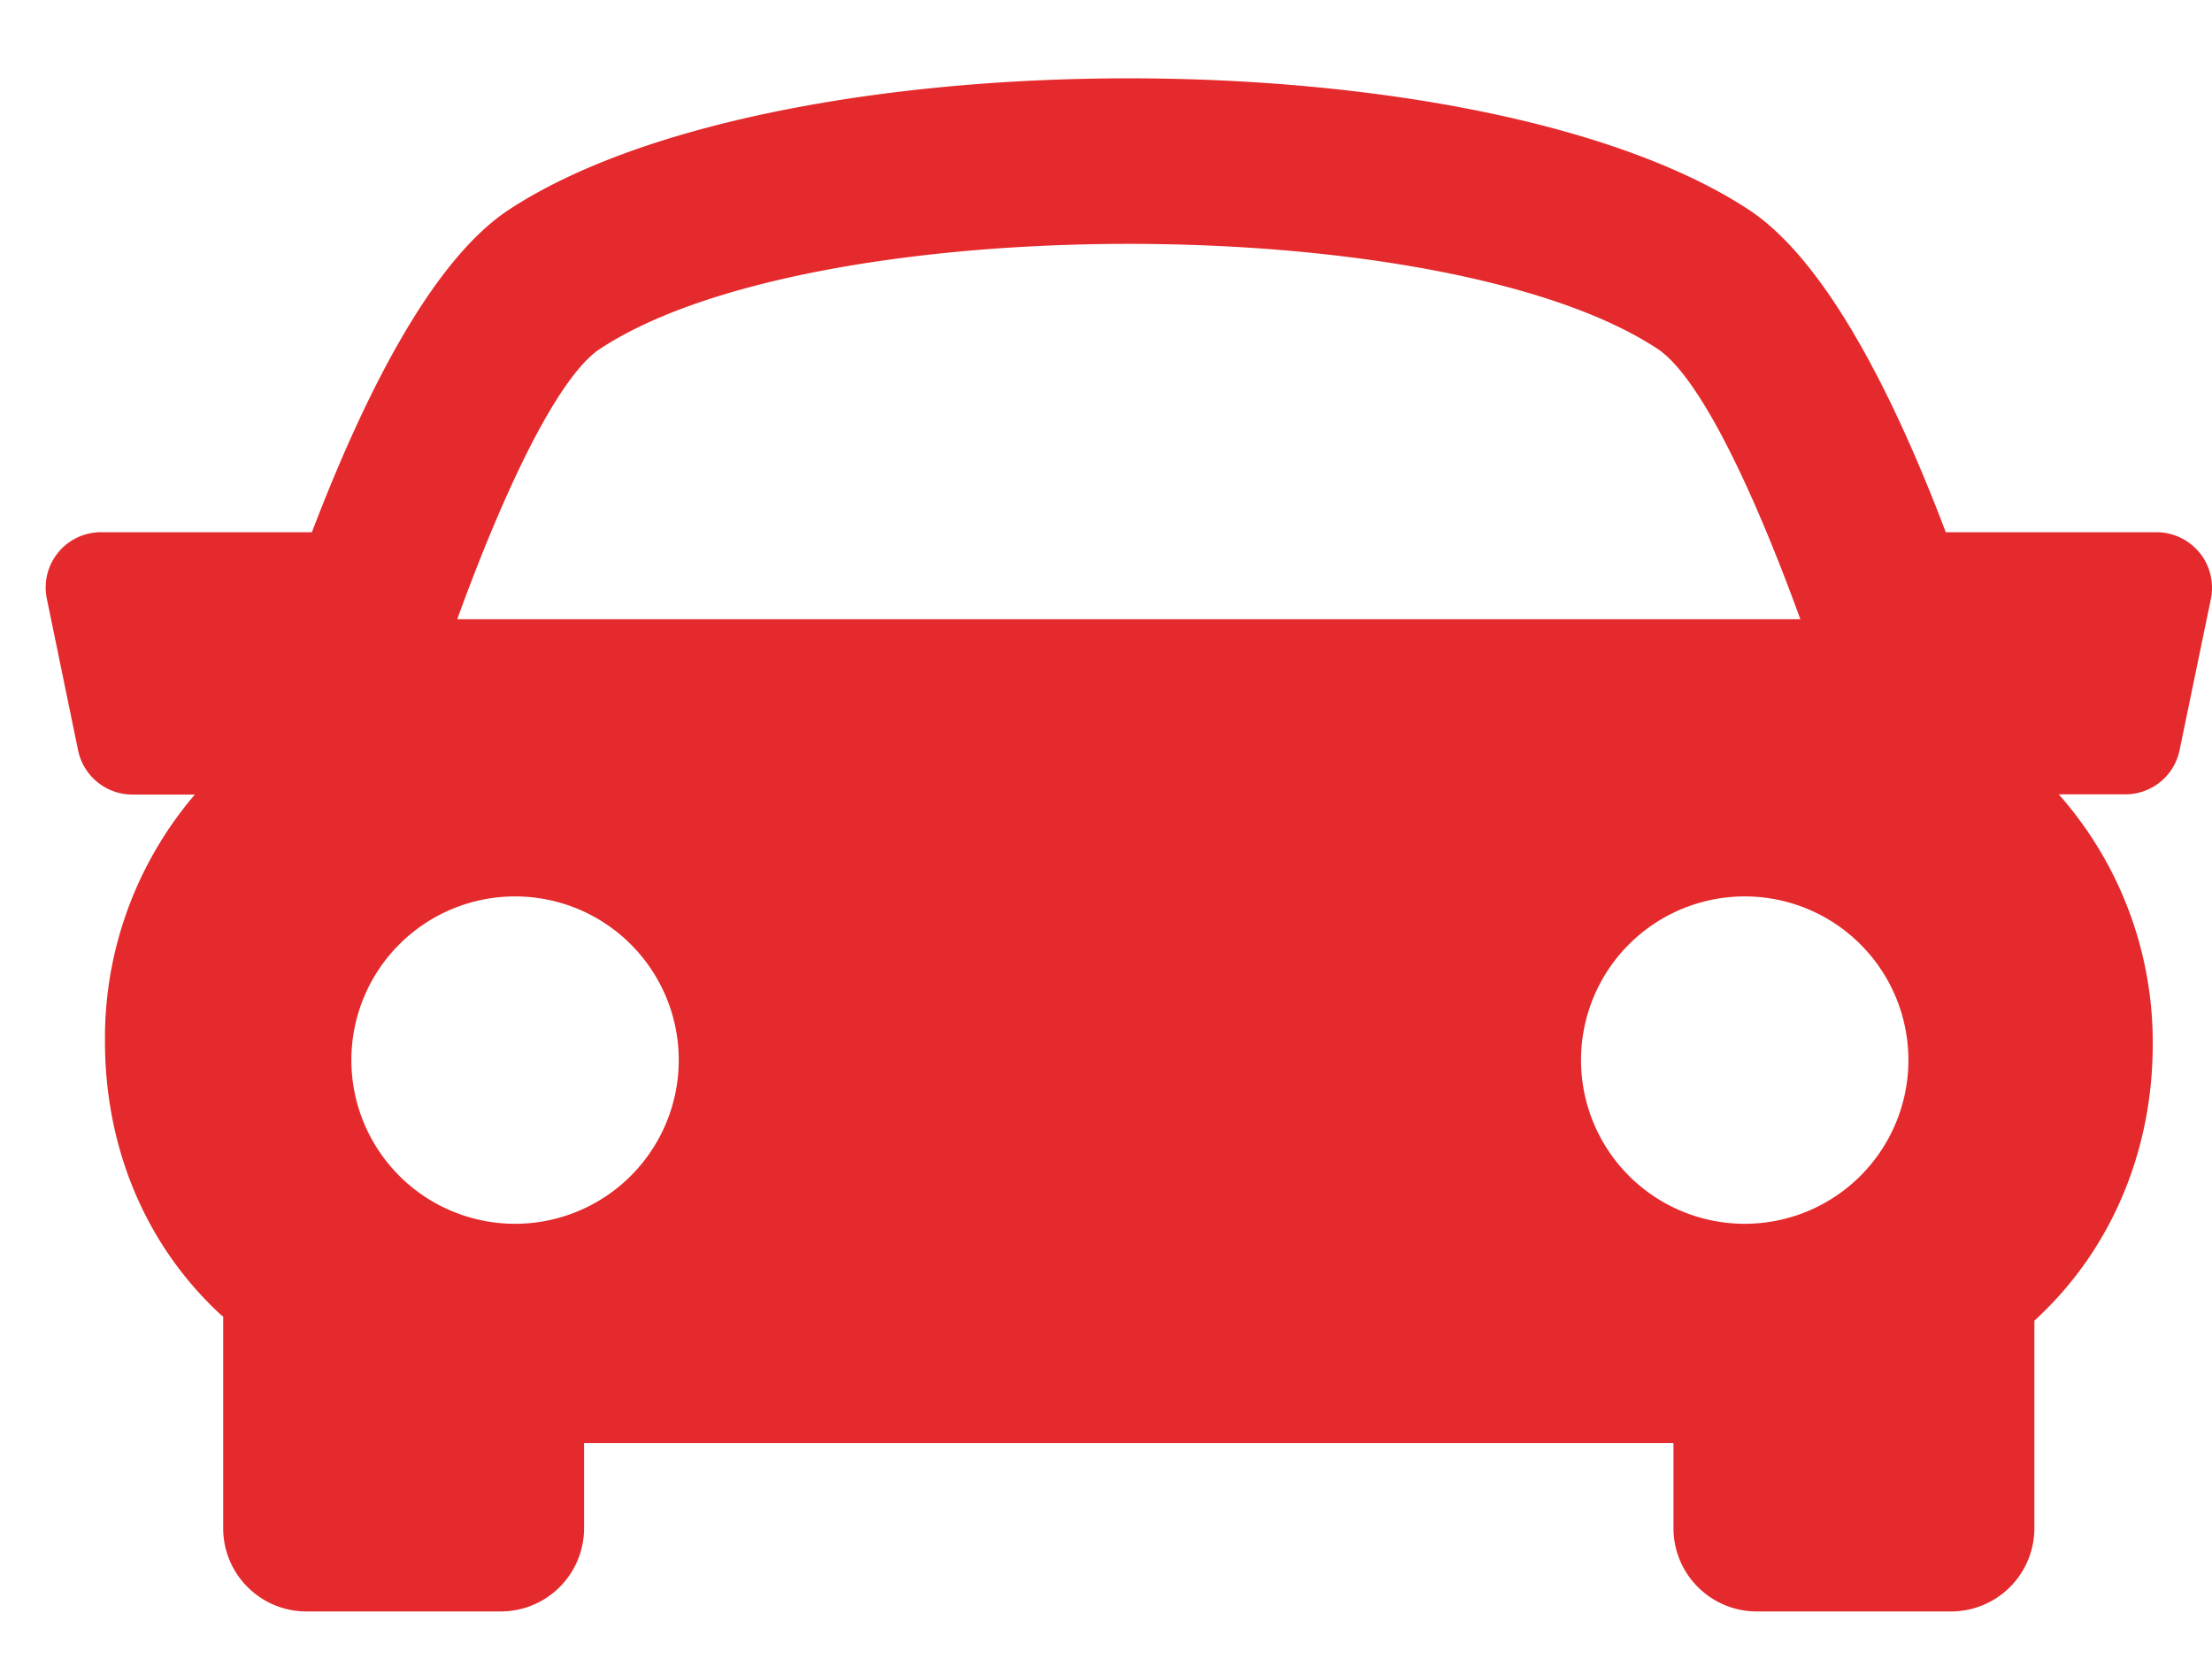 <svg width="20" height="15" fill="none" xmlns="http://www.w3.org/2000/svg"><path d="M19.887 4.997a.504.504 0 00-.388-.185h-1.906c-.47-1.24-1.084-2.456-1.78-2.915C13.403.312 7.01.312 4.6 1.897c-.697.46-1.307 1.677-1.78 2.915H.915a.5.5 0 00-.491.604l.282 1.368c.048.233.254.4.49.4h.566a3.386 3.386 0 00-.813 2.213c-.004.979.368 1.863 1.047 2.49.008.006.015.01.022.017v1.914c0 .415.337.752.753.752h1.758a.753.753 0 00.752-.752v-.77h9.85v.77c0 .415.338.752.753.752h1.758a.753.753 0 00.752-.752v-1.877c.722-.66 1.066-1.569 1.07-2.476a3.378 3.378 0 00-.85-2.283h.602a.5.5 0 00.491-.4l.283-1.367a.506.506 0 00-.102-.418zM5.427 3.153c1.921-1.264 7.638-1.264 9.558 0 .373.245.853 1.235 1.293 2.446H4.134c.44-1.211.92-2.2 1.292-2.446zm-2.25 6.432a1.48 1.48 0 112.96 0 1.48 1.48 0 01-2.96 0zm12.598 1.48a1.48 1.48 0 110-2.96 1.48 1.48 0 010 2.96z" fill="#E42A2C"/></svg>